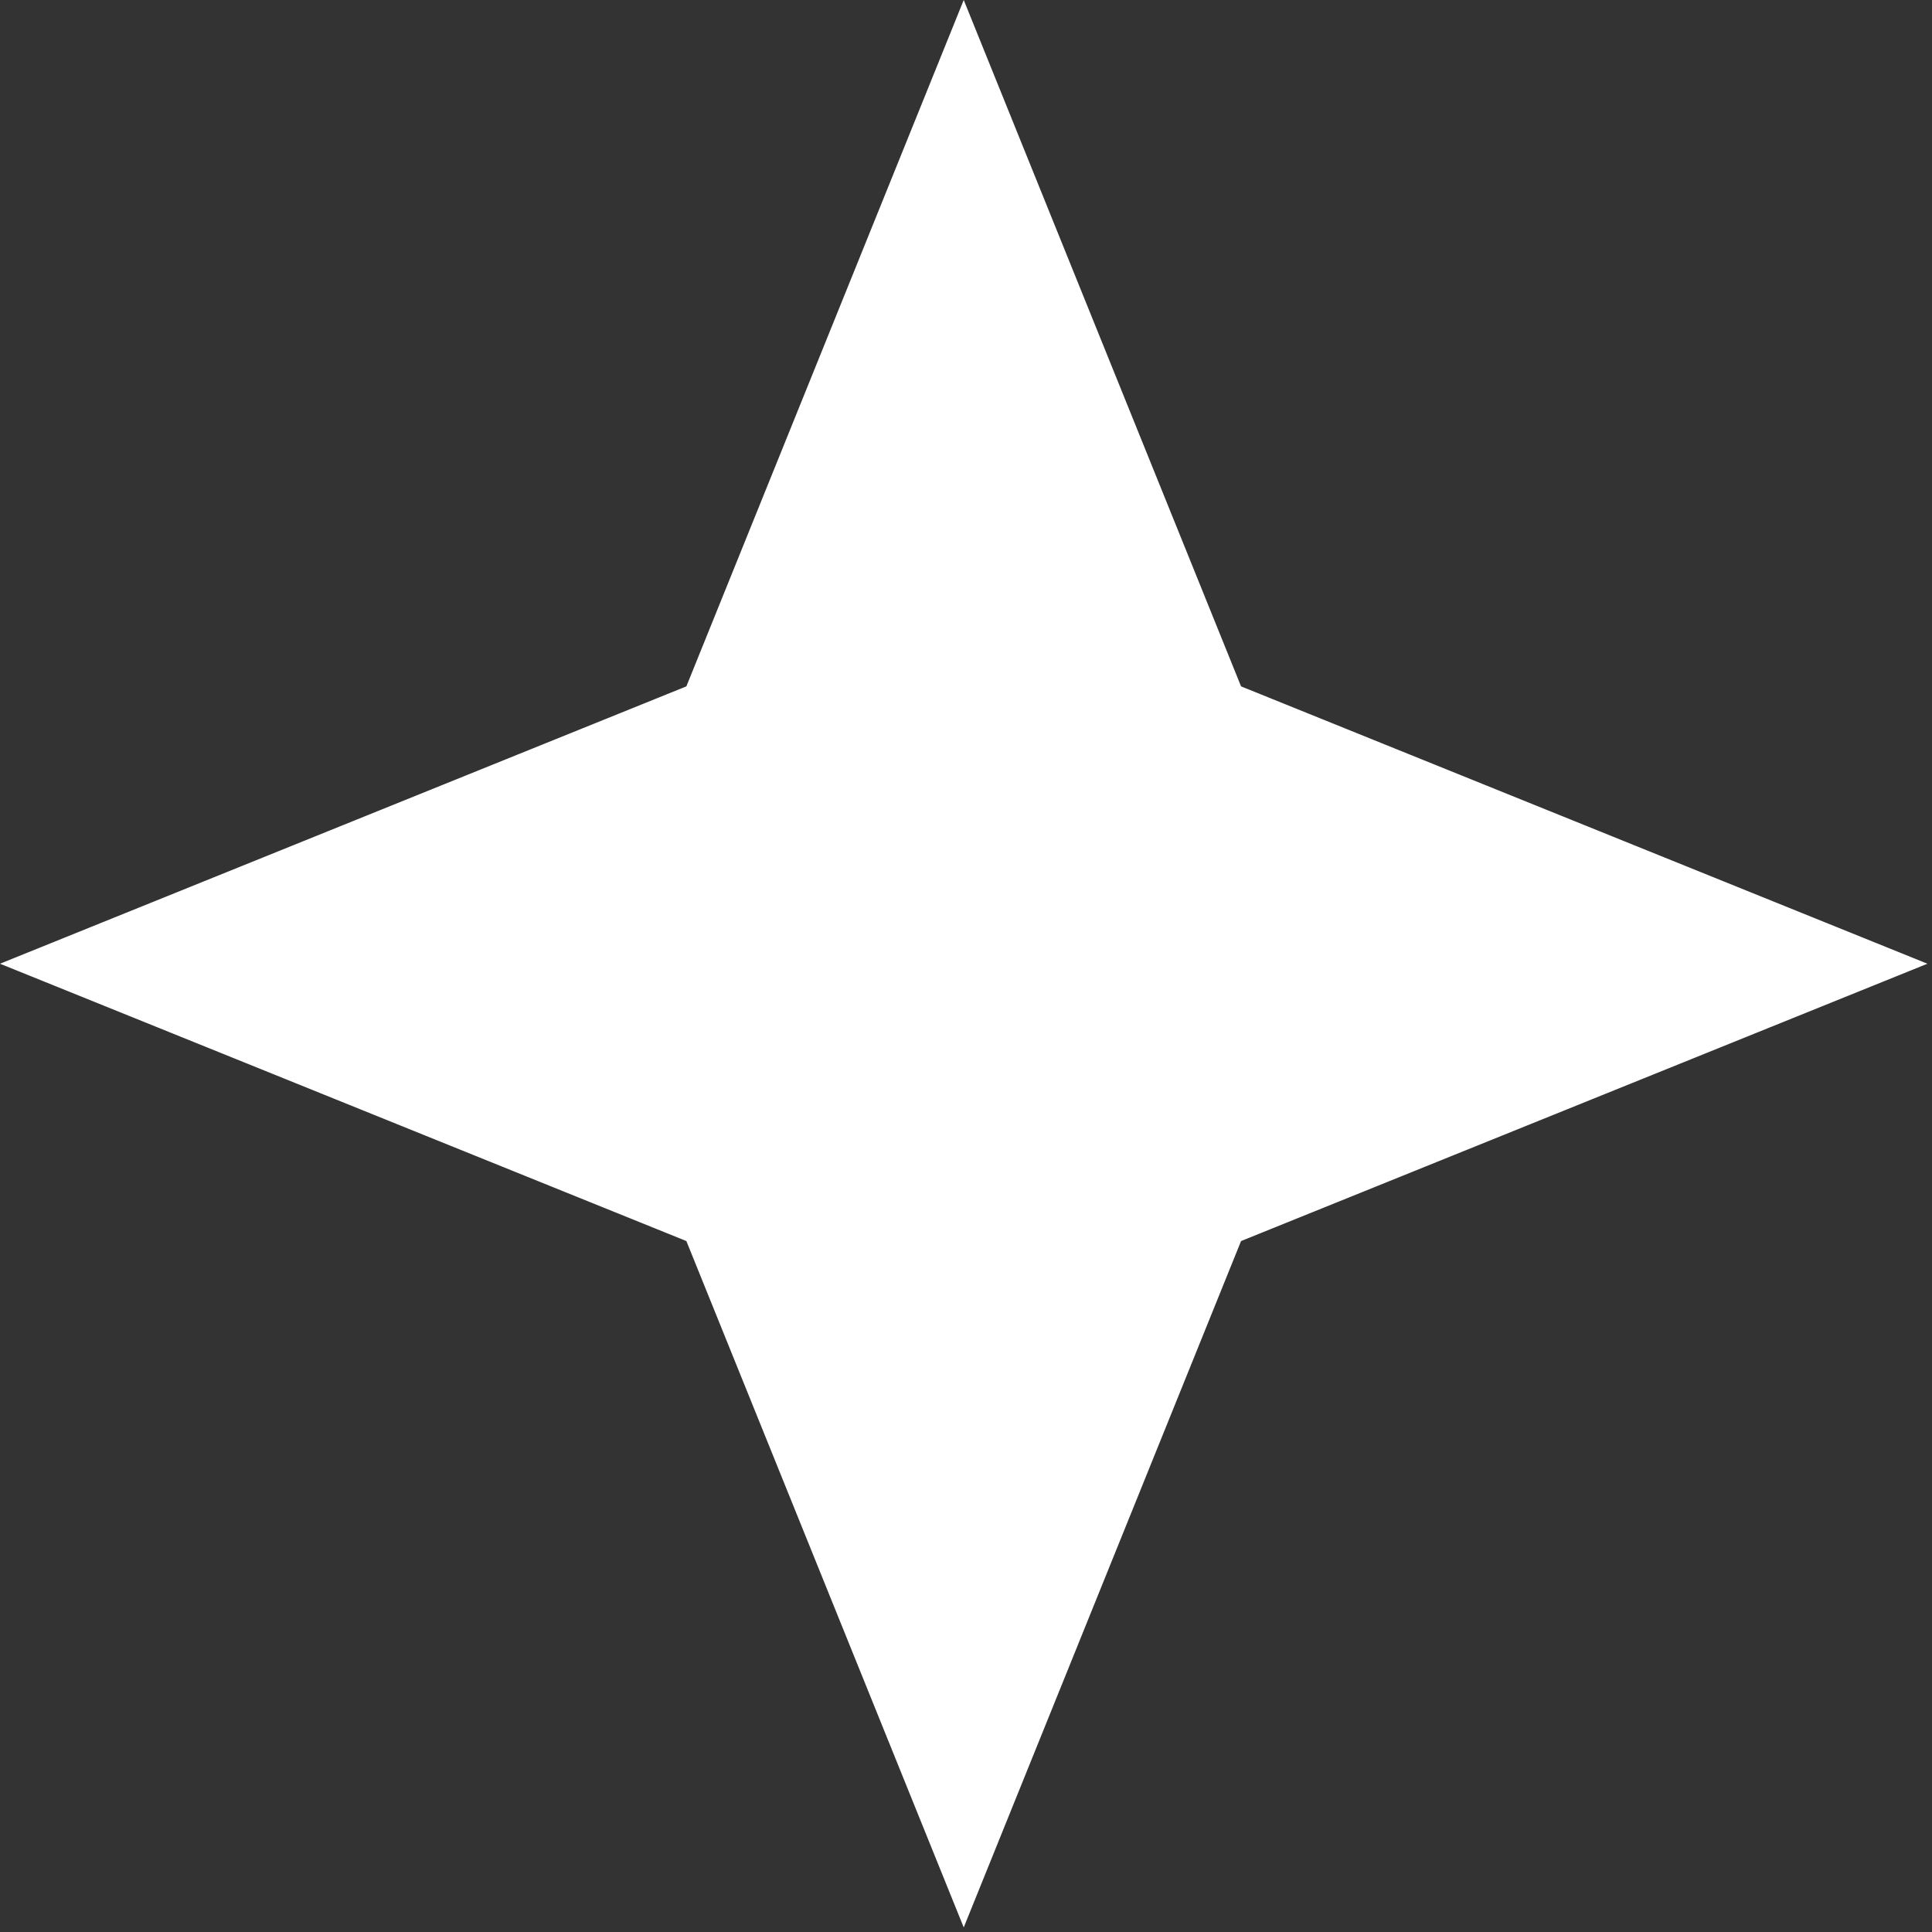 <svg width="68" height="68" viewBox="0 0 68 68" fill="none" xmlns="http://www.w3.org/2000/svg">
<rect x="0" y="0" width="68" height="68" fill="#333333" stroke="none"/>
<path d="M33.92 0L43.681 24.158L67.839 33.92L43.681 43.681L33.92 67.839L24.158 43.681L0 33.92L24.158 24.158L33.92 0Z" fill="white"/>
</svg>
